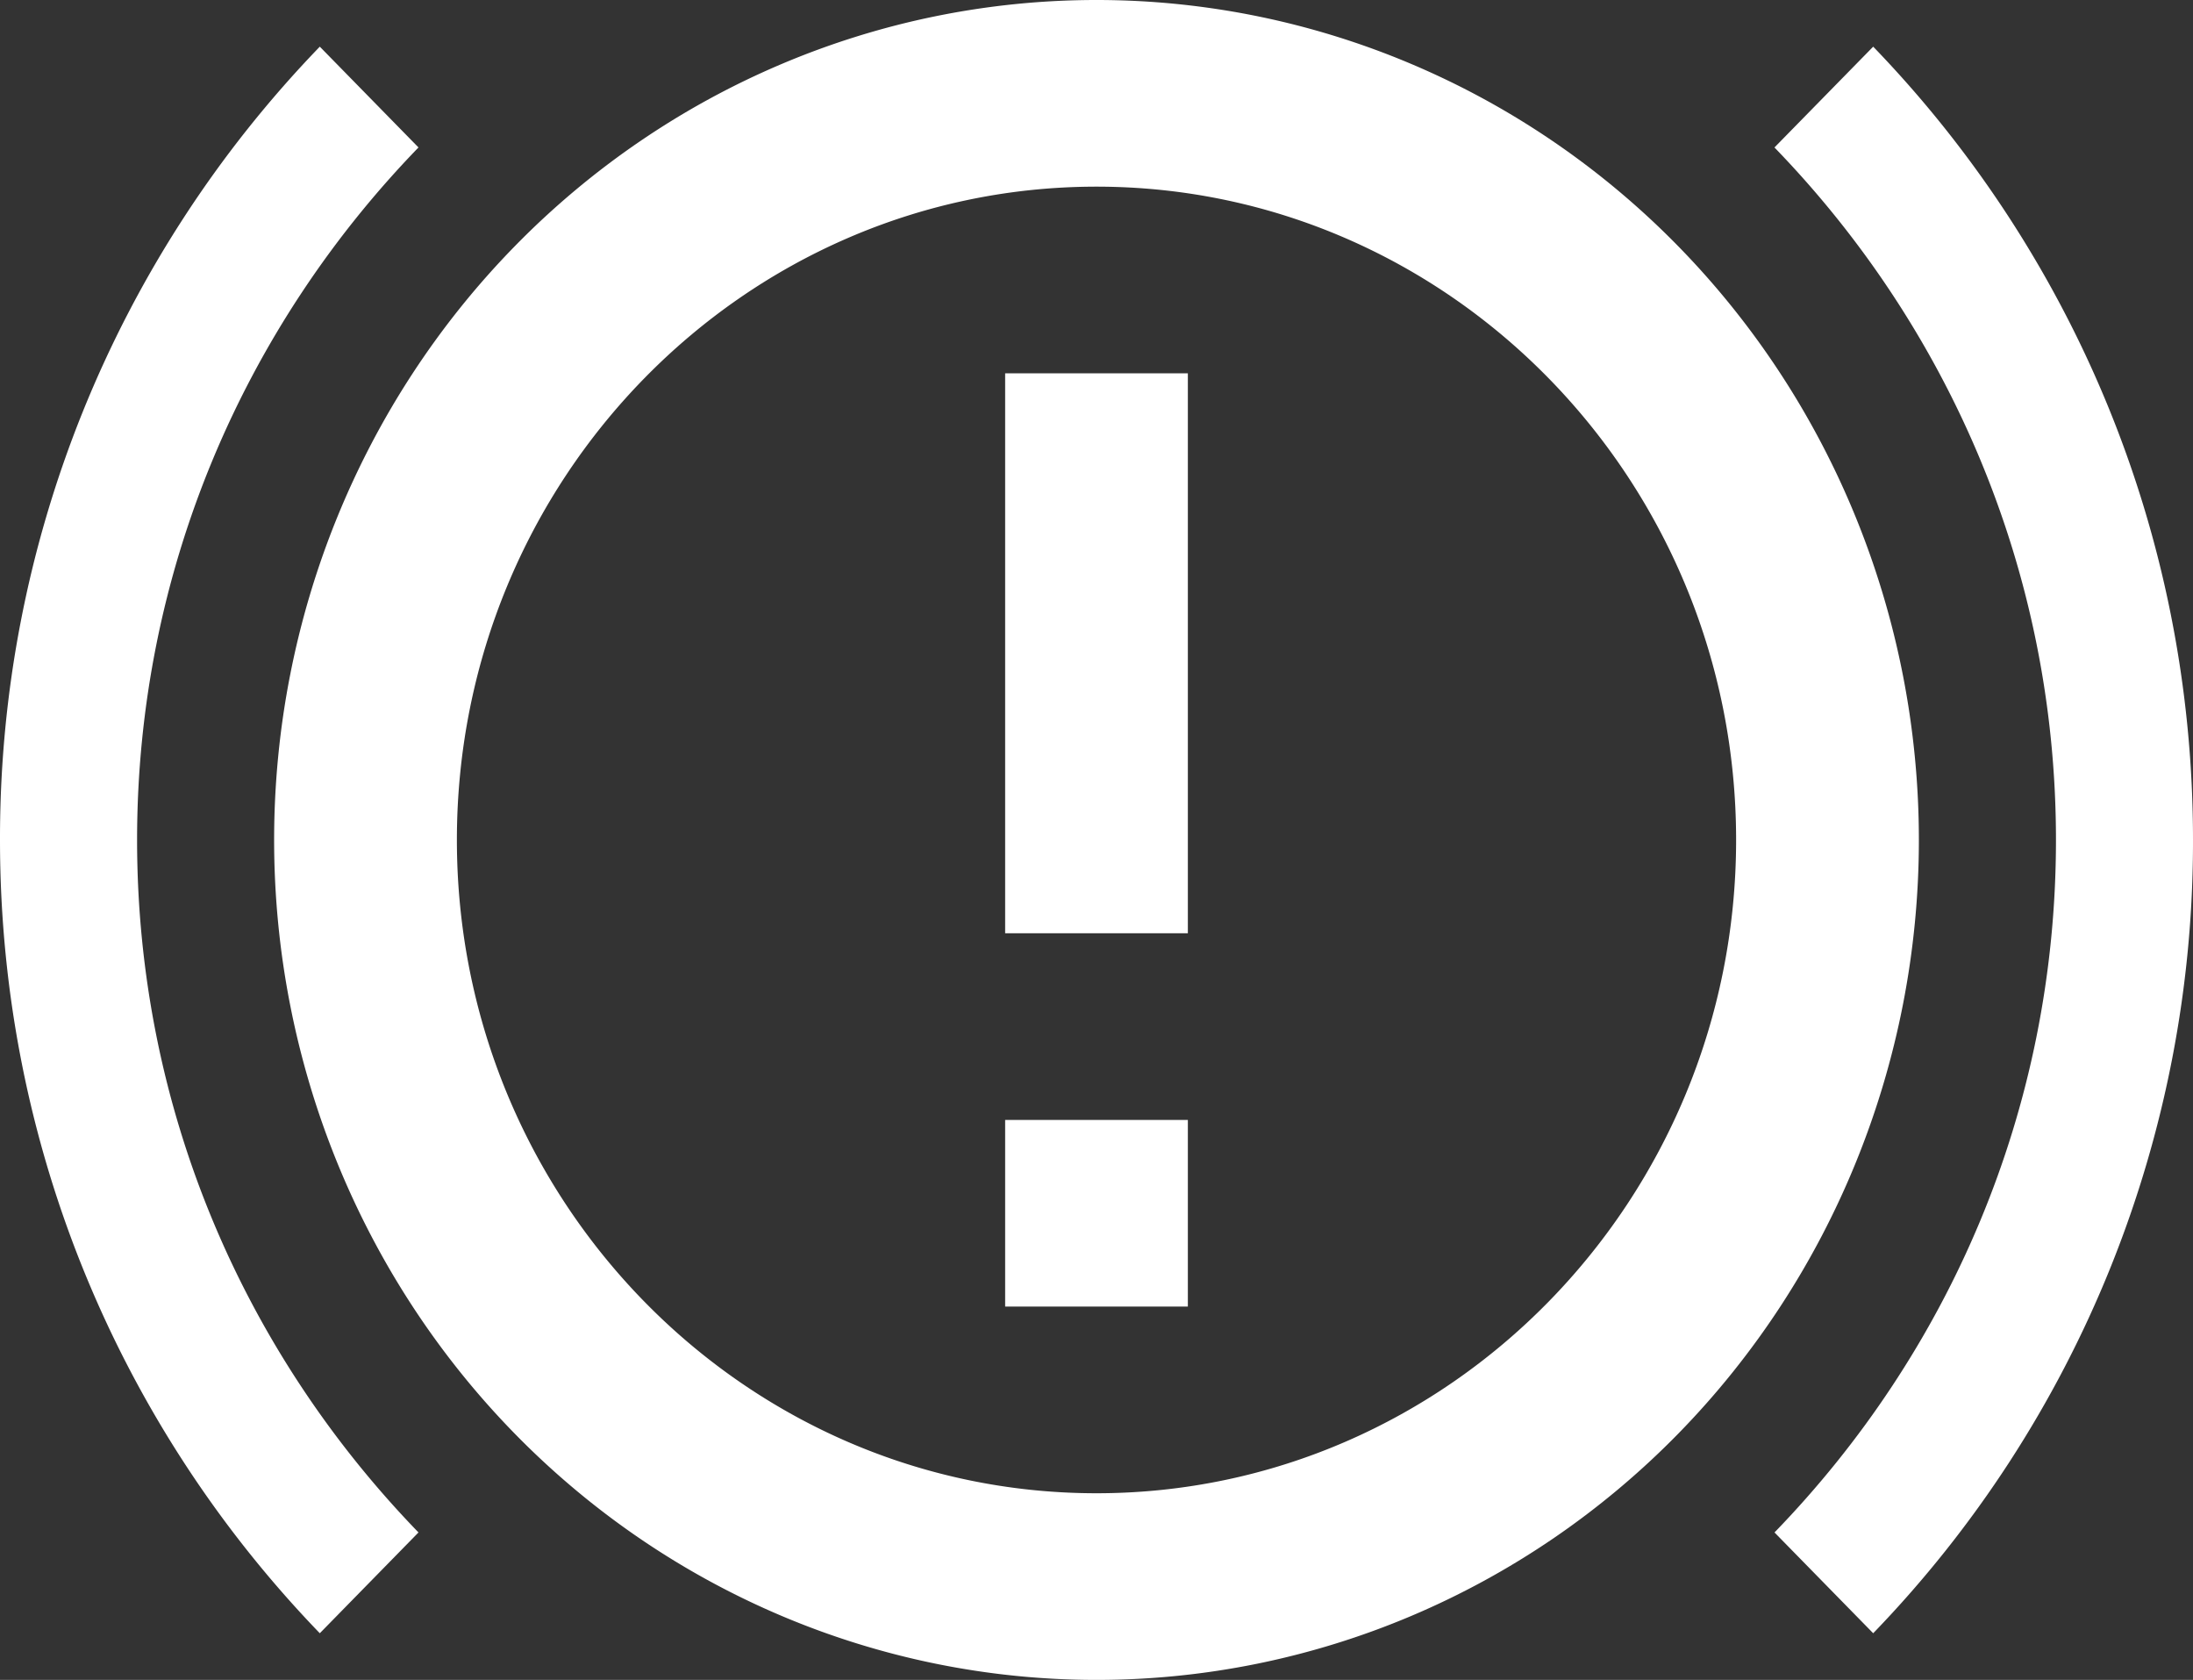 <svg width="47" height="36" fill="none" xmlns="http://www.w3.org/2000/svg"><rect width="100%" height="100%" fill="#333333" stroke="none"/><path d="M21.542 24h3.916v4h-3.916v-4zm0-16h3.916v12h-3.916V8zM23.5 0c-4.674 0-9.157 1.896-12.463 5.272C7.732 8.648 5.875 13.226 5.875 18s1.857 9.352 5.162 12.728C14.343 34.104 18.826 36 23.5 36c4.674 0 9.157-1.896 12.463-5.272 3.305-3.376 5.162-7.954 5.162-12.728s-1.857-9.352-5.162-12.728C32.657 1.896 28.174 0 23.5 0zm0 32c-7.56 0-13.708-6.28-13.708-14S15.94 4 23.5 4c7.56 0 13.708 6.28 13.708 14S31.06 32 23.5 32zm16.646 3A24.408 24.408 0 0047 18c0-6.62-2.624-12.62-6.854-17L38.03 3.16C41.75 7 44.063 12.22 44.063 18c0 5.8-2.311 11-6.032 14.84L40.146 35zM8.969 32.84C5.25 29 2.938 23.8 2.938 18c0-5.78 2.31-11 6.031-14.84L6.854 1A24.408 24.408 0 000 18c0 6.62 2.624 12.62 6.854 17l2.115-2.16z" fill="#fff"/></svg>